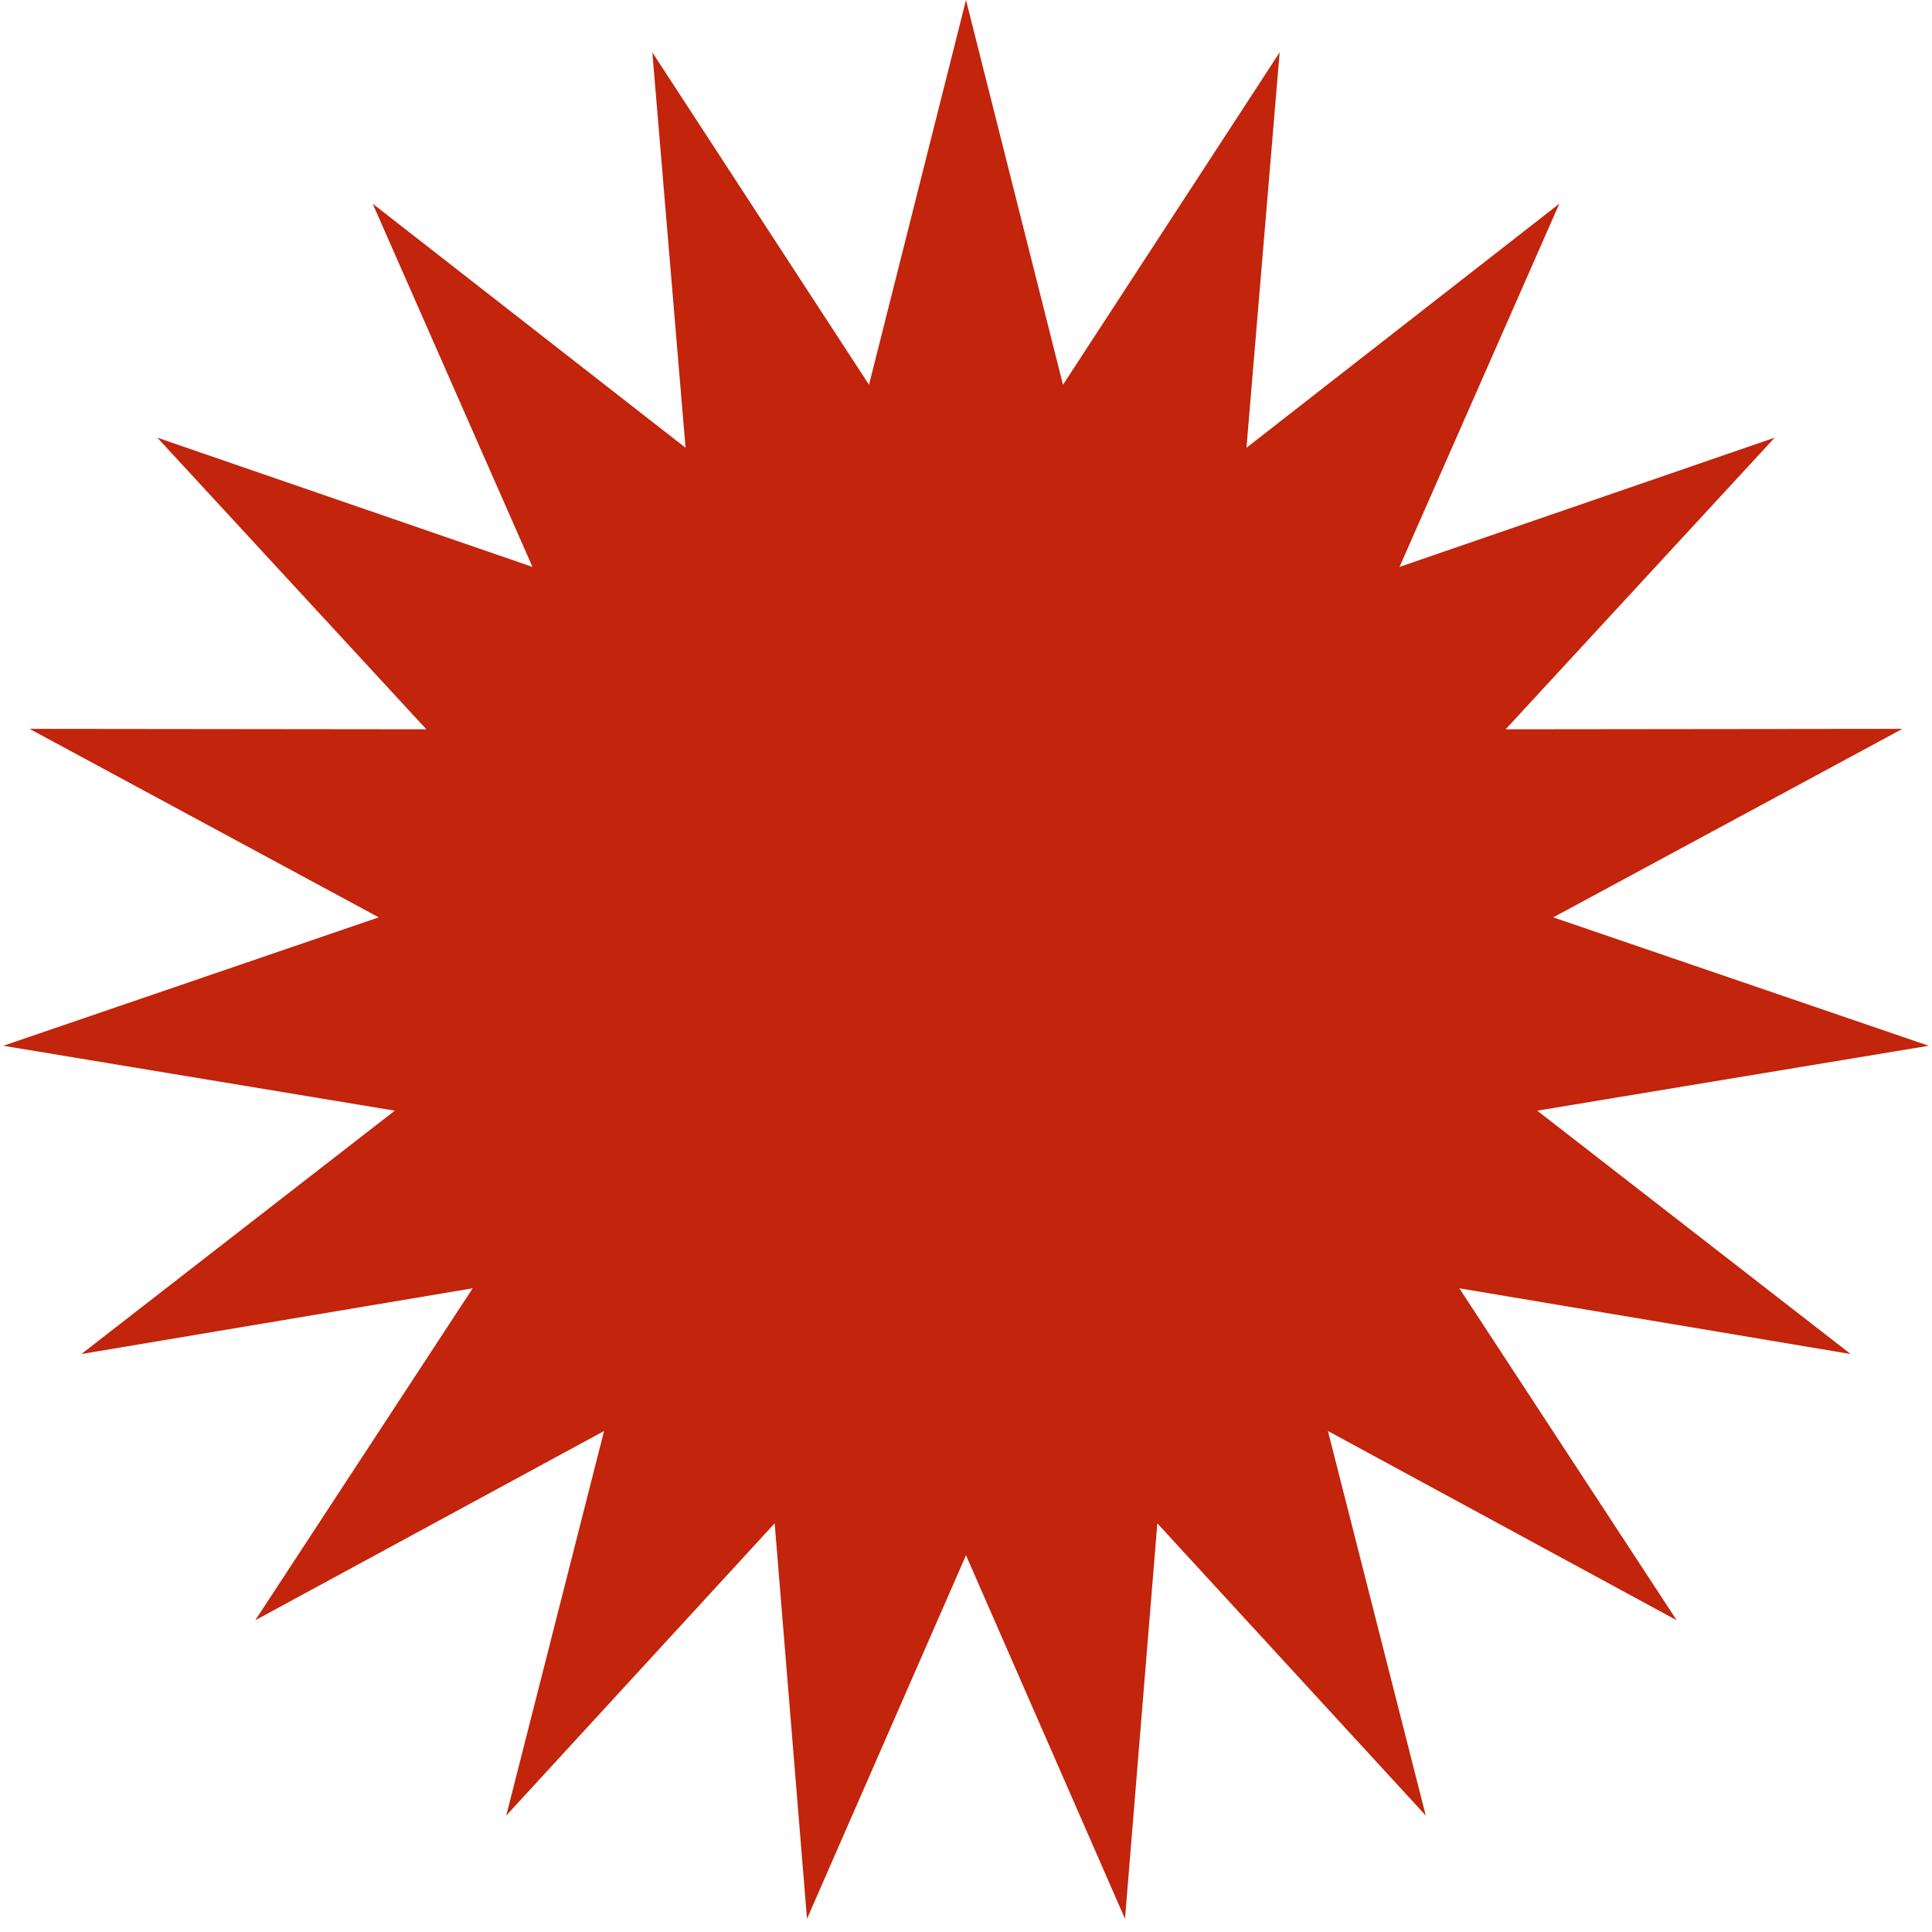 <svg width="83" height="83" viewBox="0 0 83 83" fill="none" xmlns="http://www.w3.org/2000/svg">
<path d="M41.5 0L45.667 16.53L54.975 2.249L53.549 19.236L66.99 8.751L60.125 24.355L76.242 18.802L64.683 31.331L81.73 31.312L66.728 39.41L82.858 44.927L66.04 47.715L79.505 58.17L62.693 55.346L72.032 69.607L57.049 61.477L61.252 77.998L49.72 65.443L48.331 82.434L41.5 66.815L34.669 82.434L33.28 65.443L21.748 77.998L25.951 61.477L10.967 69.607L20.307 55.346L3.495 58.17L16.96 47.715L0.142 44.927L16.271 39.41L1.27 31.312L18.317 31.331L6.758 18.802L22.875 24.355L16.01 8.751L29.451 19.236L28.025 2.249L37.333 16.53L41.5 0Z" fill="#C2240C"/>
</svg>
